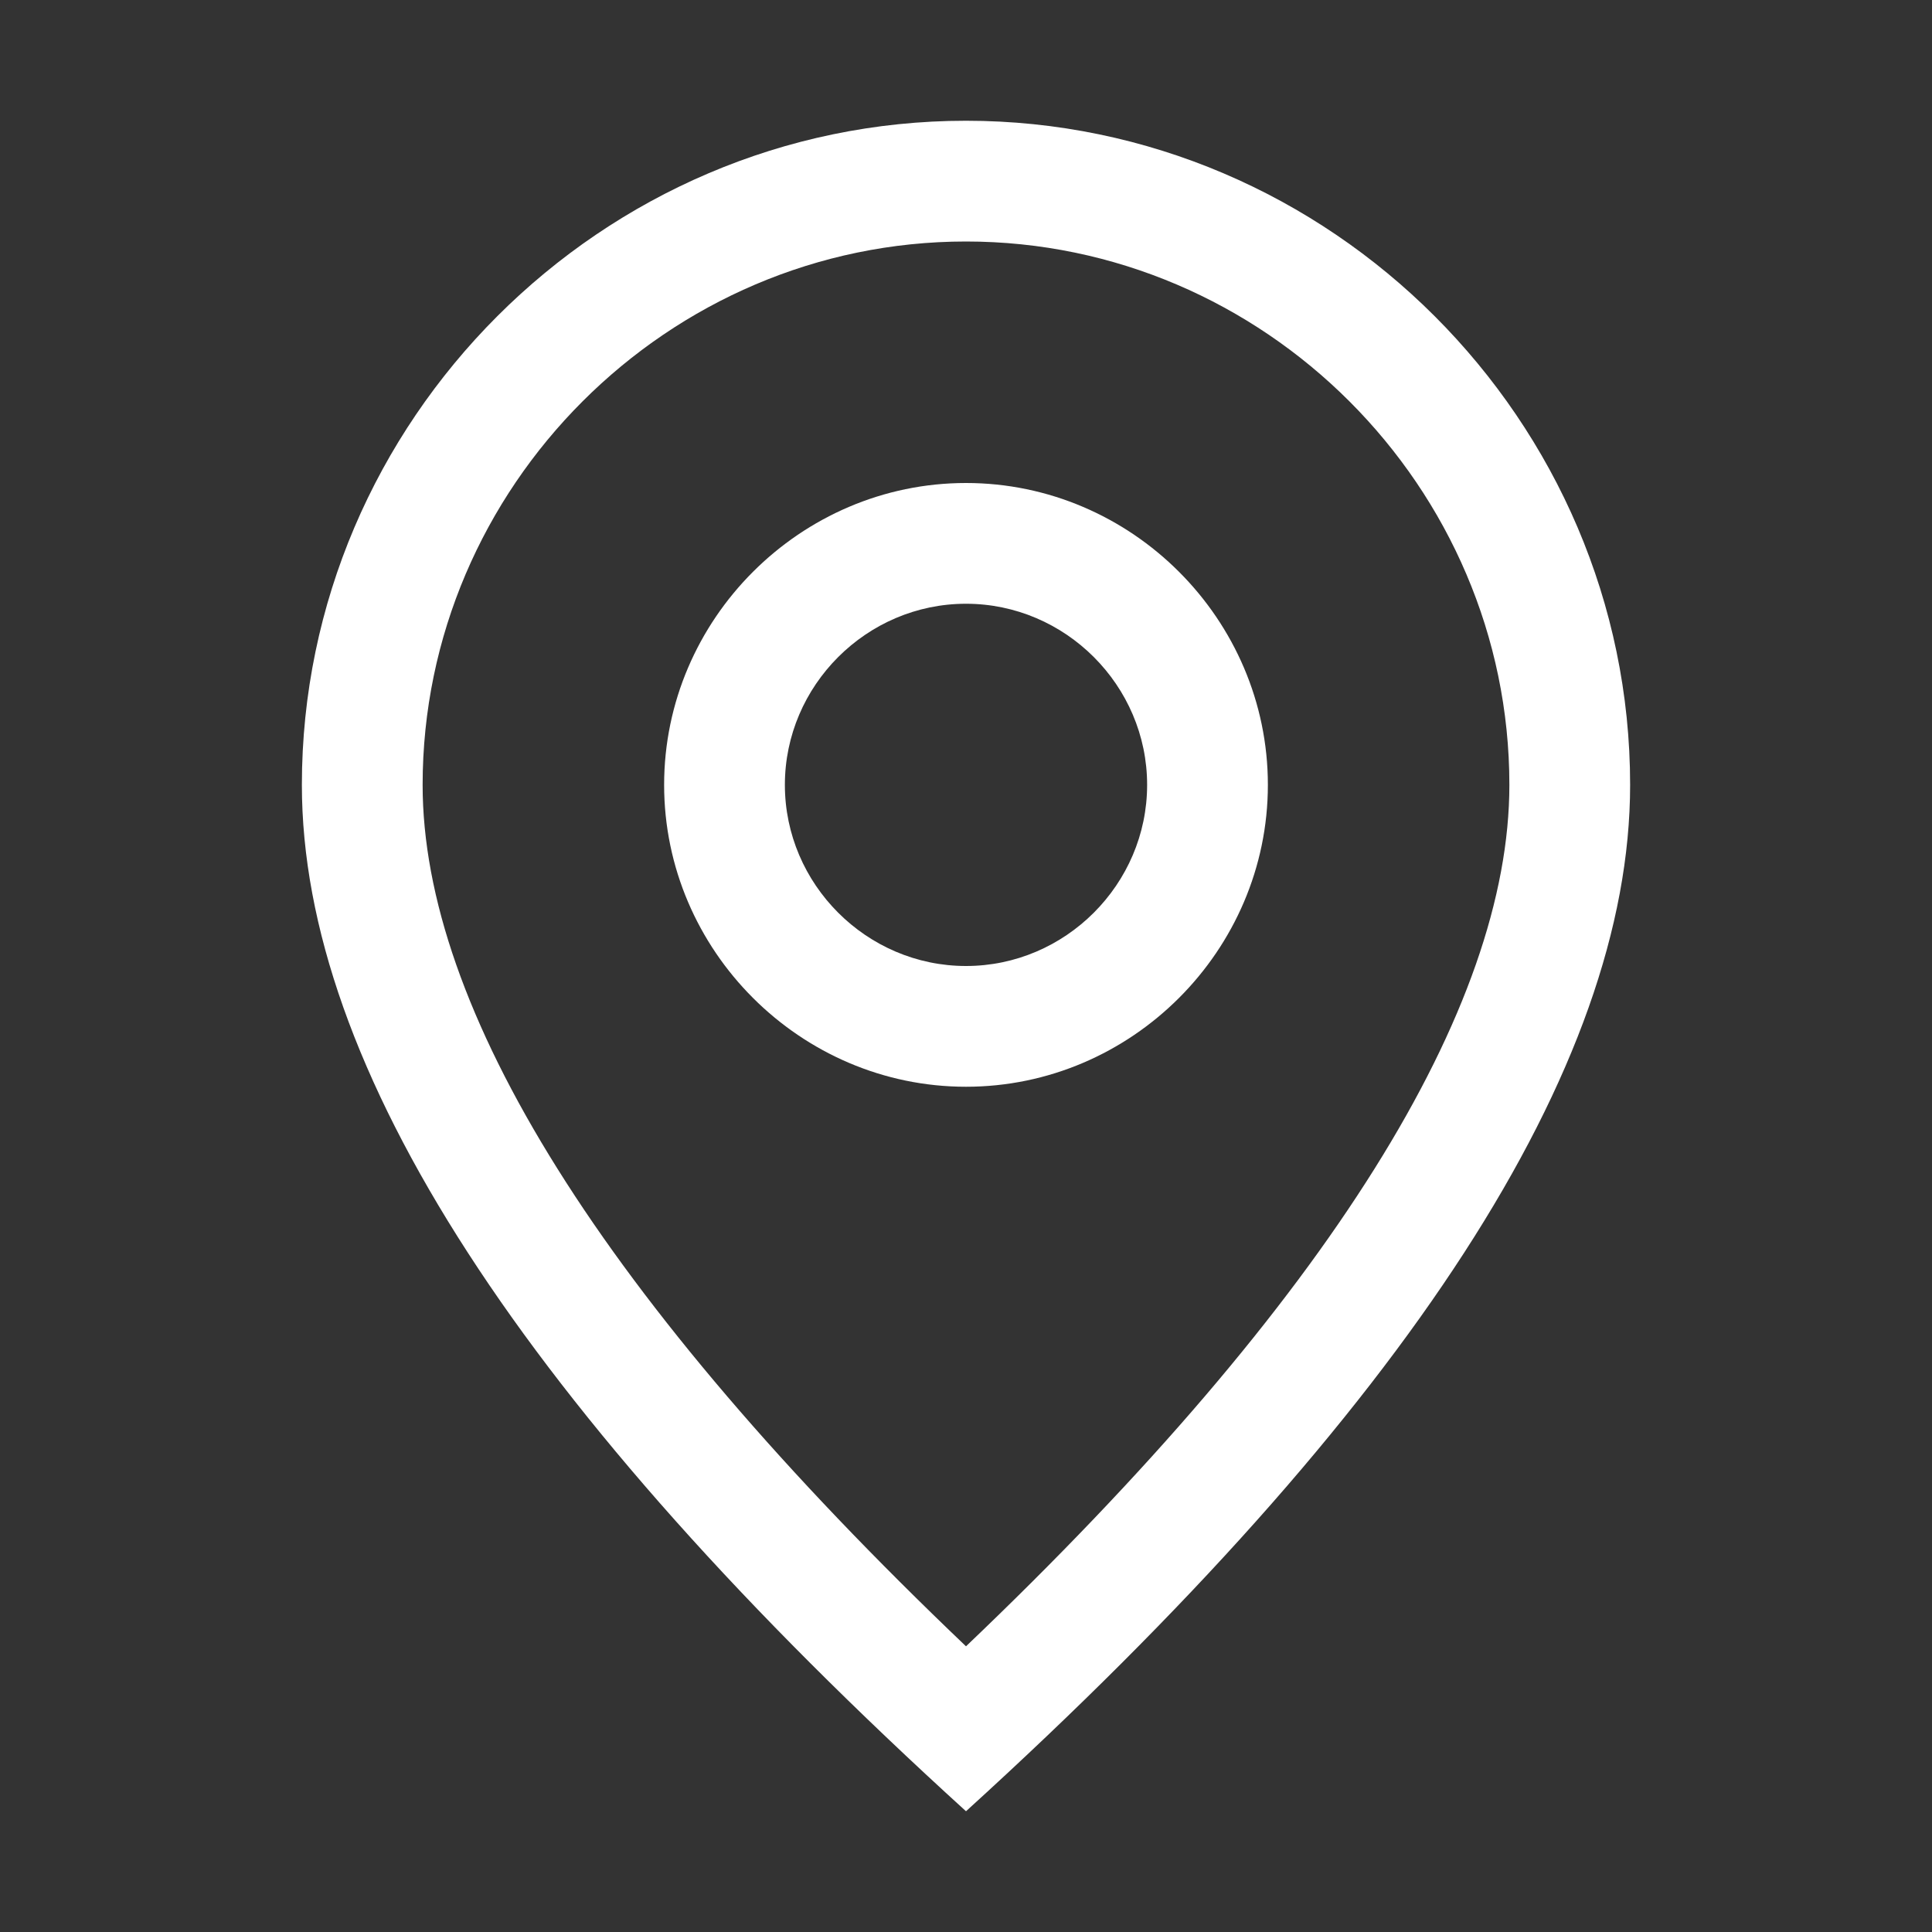 <?xml version="1.0" encoding="UTF-8" standalone="no"?>
<!DOCTYPE svg PUBLIC "-//W3C//DTD SVG 1.1//EN" "http://www.w3.org/Graphics/SVG/1.1/DTD/svg11.dtd">
<svg width="100%" height="100%" viewBox="0 0 800 800" version="1.1" xmlns="http://www.w3.org/2000/svg" xmlns:xlink="http://www.w3.org/1999/xlink" xml:space="preserve" xmlns:serif="http://www.serif.com/" style="fill-rule:evenodd;clip-rule:evenodd;stroke-linejoin:round;stroke-miterlimit:2;">
    <rect x="0" y="0" width="800" height="800" fill="#333333" stroke="none"/>
    <path d="M625,325C625,201.569 523.431,100 400,100C276.569,100 175,201.569 175,325C175,417.3 248.85,537.6 400,681.7C551.15,537.6 625,417.3 625,325ZM400,750C216.65,583.35 125,441.65 125,325C125,174.139 249.139,50 400,50C550.861,50 675,174.139 675,325C675,441.65 583.35,583.35 400,750Z" style="fill:white;fill-rule:nonzero;"/>
    <path d="M400,400C441.144,400 475,366.144 475,325C475,283.856 441.144,250 400,250C358.856,250 325,283.856 325,325C325,366.144 358.856,400 400,400ZM400,450C331.427,450 275,393.573 275,325C275,256.427 331.427,200 400,200C468.573,200 525,256.427 525,325C525,393.573 468.573,450 400,450Z" style="fill:white;fill-rule:nonzero;"/>
</svg>
